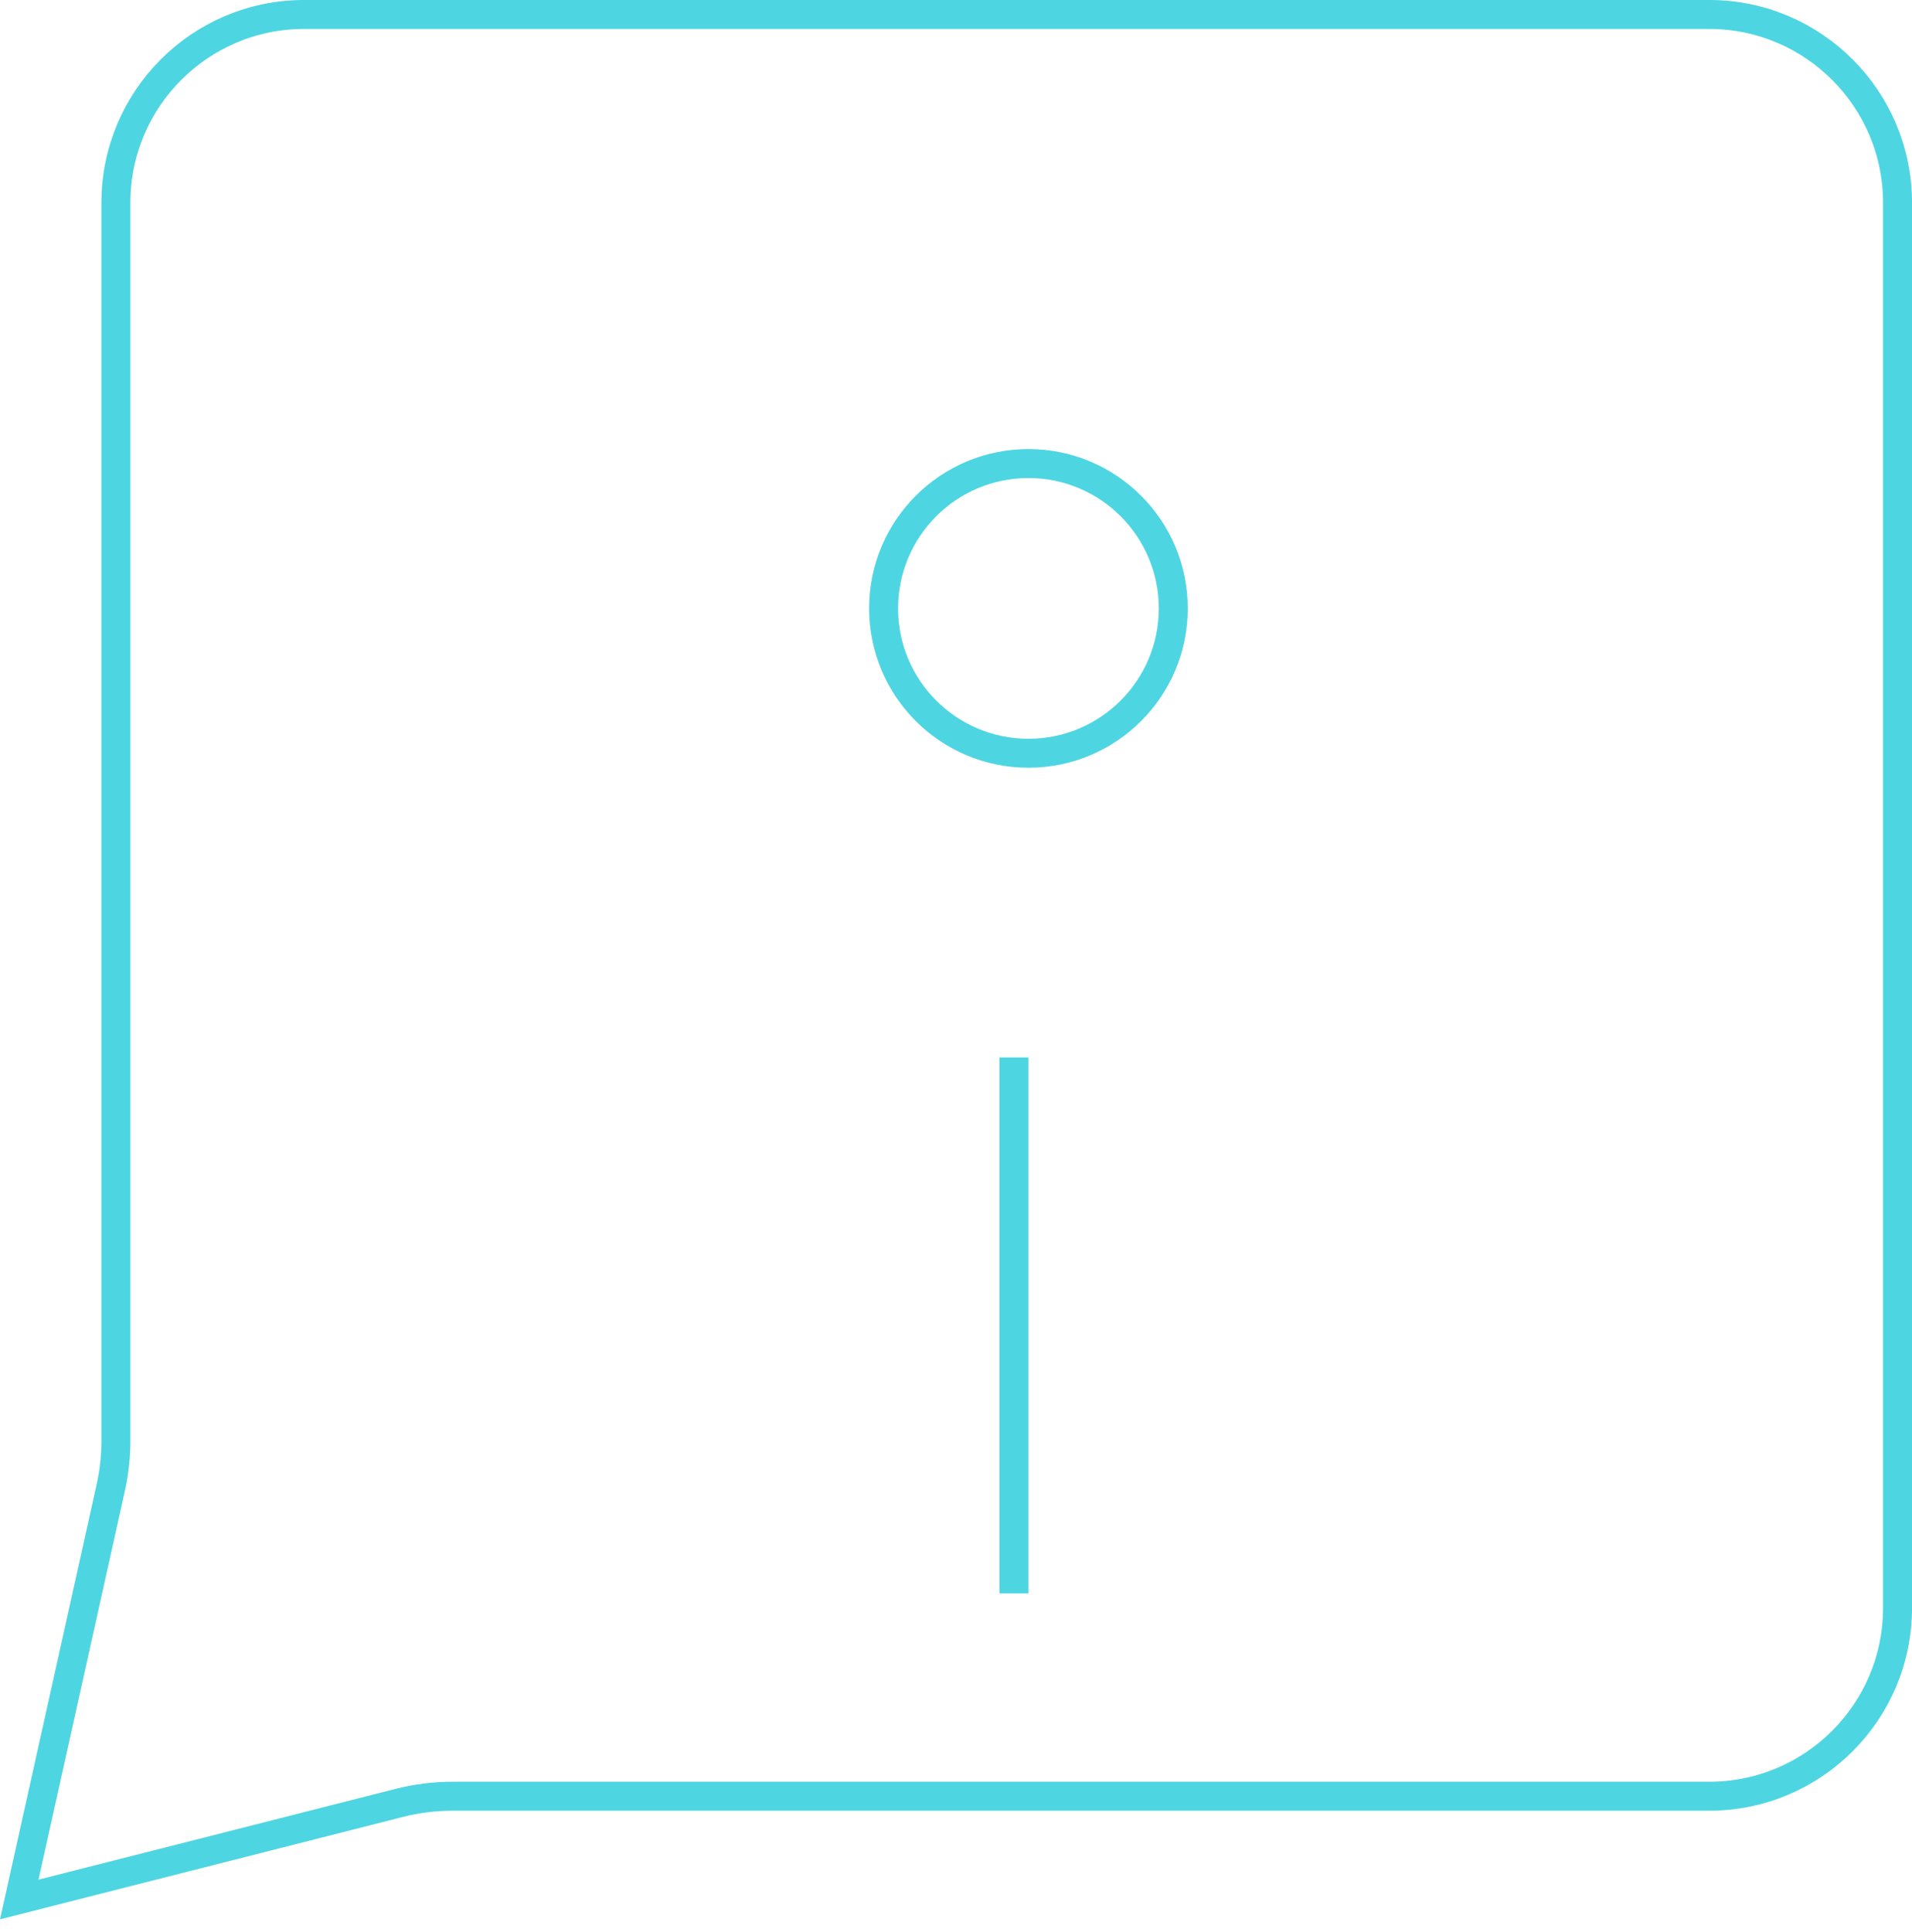 <svg width="97" height="98" viewBox="0 0 97 98" fill="none" xmlns="http://www.w3.org/2000/svg">
<path d="M15.432 0.734H86.712C91.988 0.734 96.266 5.012 96.266 10.288V81.568C96.266 86.844 91.988 91.121 86.712 91.121H22.966C22.05 91.121 21.137 91.235 20.249 91.461L0.977 96.36L5.616 75.481C5.791 74.697 5.879 73.895 5.879 73.091V10.288C5.879 5.012 10.156 0.734 15.432 0.734Z" stroke="#4ED5E2" stroke-width="1.47"/>
<circle cx="52.175" cy="30.864" r="7.348" stroke="#4ED5E2" stroke-width="1.47"/>
<rect x="50.705" y="53.644" width="1.47" height="27.189" fill="#4ED5E2"/>
</svg>
